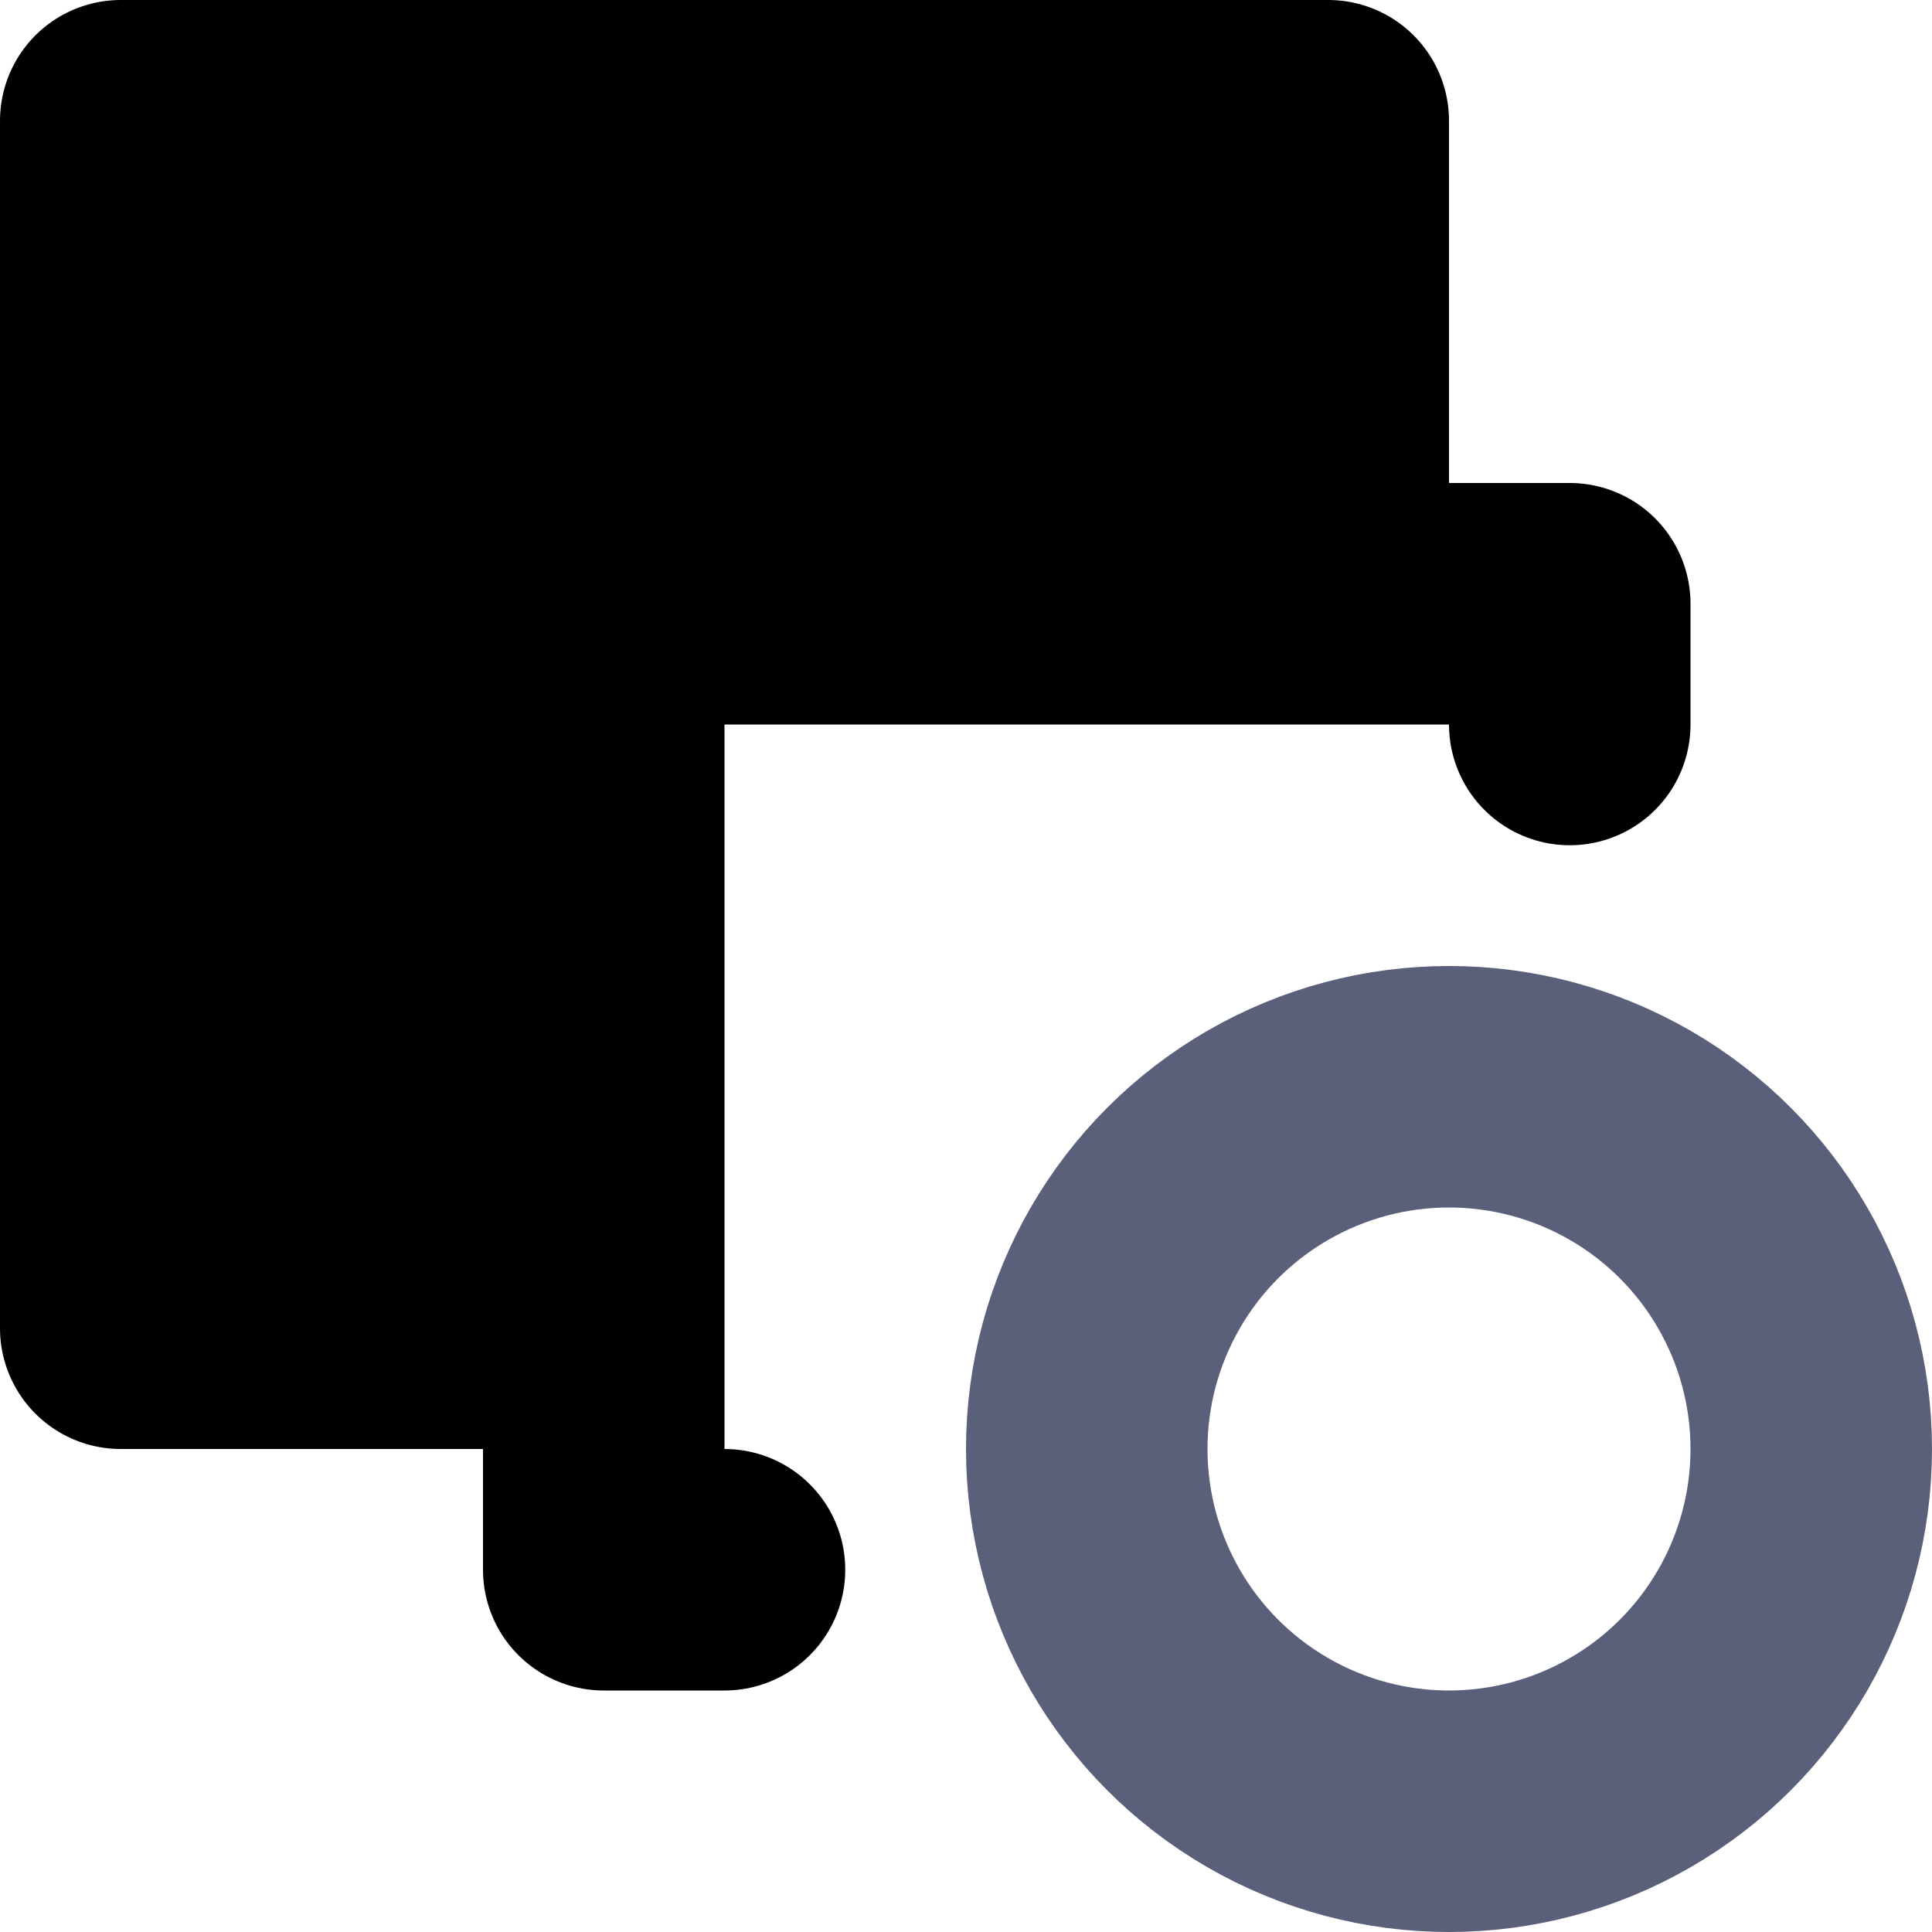 <svg viewBox="0 0 16 16" fill="none" xmlns="http://www.w3.org/2000/svg">
  <path d="M1 1H11V5H5V11H1V1Z" fill="currentColor" class="icon-light"/>
  <path d="M5 5H13V6M5 5V13H6M5 5H11V1H1V11H5V5Z" stroke="currentColor" class="icon-dark" stroke-width="2" stroke-linecap="round" stroke-linejoin="round"/>
  <g clip-path="url(#clip0_19975_348)">
    <circle cx="12" cy="12" r="3" stroke="#5A5F7A" stroke-width="2" stroke-linecap="round" stroke-linejoin="round"/>
  </g>
  <defs>
    <clipPath id="clip0_19975_348">
      <rect width="8" height="8" fill="white" transform="translate(8 8)"/>
    </clipPath>
  </defs>
</svg>
